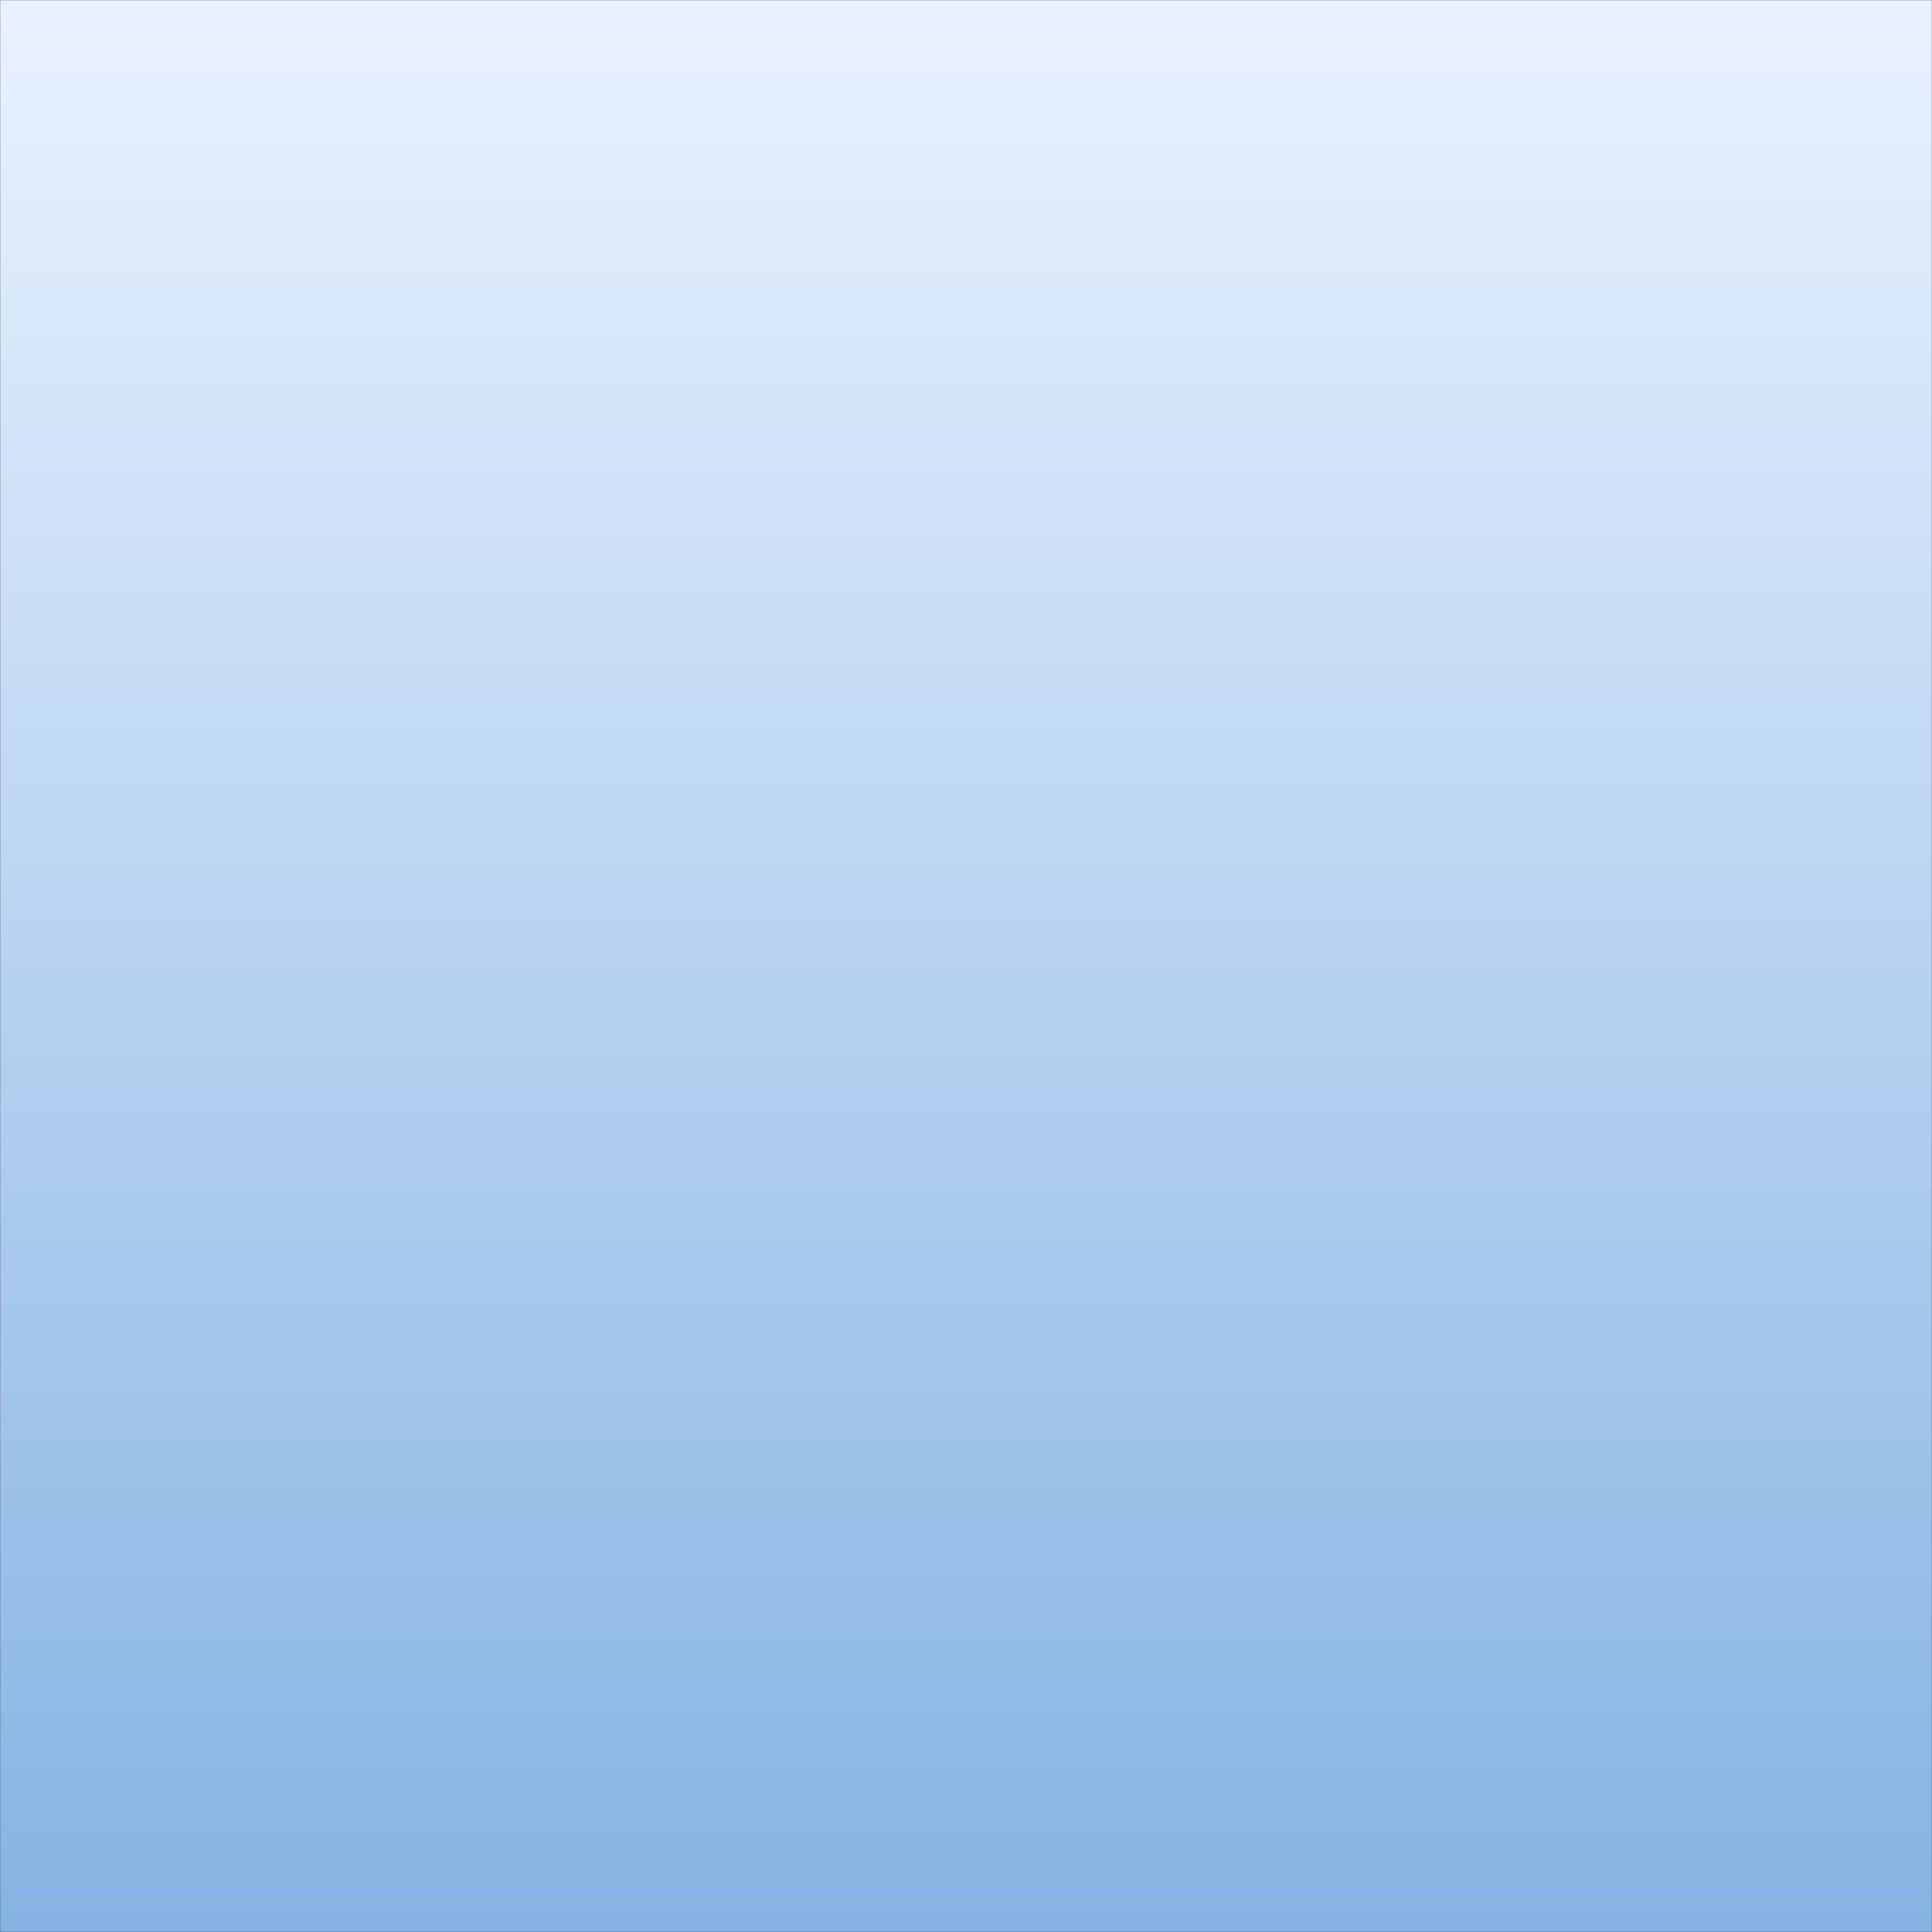 <svg xmlns="http://www.w3.org/2000/svg" version="1.1" xmlns:xlink="http://www.w3.org/1999/xlink" xmlns:svgjs="http://svgjs.dev/svgjs" width="1440" height="1440" preserveAspectRatio="none" viewBox="0 0 1440 1440"><rect x="0" y="0" width="1440" height="1440" fill="#333333" stroke="none"/><g mask="url(&quot;#SvgjsMask2739&quot;)" fill="none"><rect width="1440" height="1440" x="0" y="0" fill="url(&quot;#SvgjsLinearGradient2740&quot;)"></rect><use xlink:href="#SvgjsSymbol2741" x="0" y="0"></use><use xlink:href="#SvgjsSymbol2741" x="0" y="720"></use><use xlink:href="#SvgjsSymbol2741" x="720" y="0"></use><use xlink:href="#SvgjsSymbol2741" x="720" y="720"></use></g><defs><mask id="SvgjsMask2739"><rect width="1440" height="1440" fill="#ffffff"></rect></mask><linearGradient x1="50%" y1="0%" x2="50%" y2="100%" gradientUnits="userSpaceOnUse" id="SvgjsLinearGradient2740"><stop stop-color="rgba(233, 242, 255, 1)" offset="0"></stop><stop stop-color="rgba(133, 179, 227, 1)" offset="1"></stop></linearGradient><path d="M-1 0 a1 1 0 1 0 2 0 a1 1 0 1 0 -2 0z"></path><path d="M-3 0 a3 3 0 1 0 6 0 a3 3 0 1 0 -6 0z"></path><path d="M-5 0 a5 5 0 1 0 10 0 a5 5 0 1 0 -10 0z"></path><path d="M2 -2 L-2 2z"></path><path d="M6 -6 L-6 6z"></path><path d="M30 -30 L-30 30z"></path></defs><symbol id="SvgjsSymbol2741"></symbol></svg>